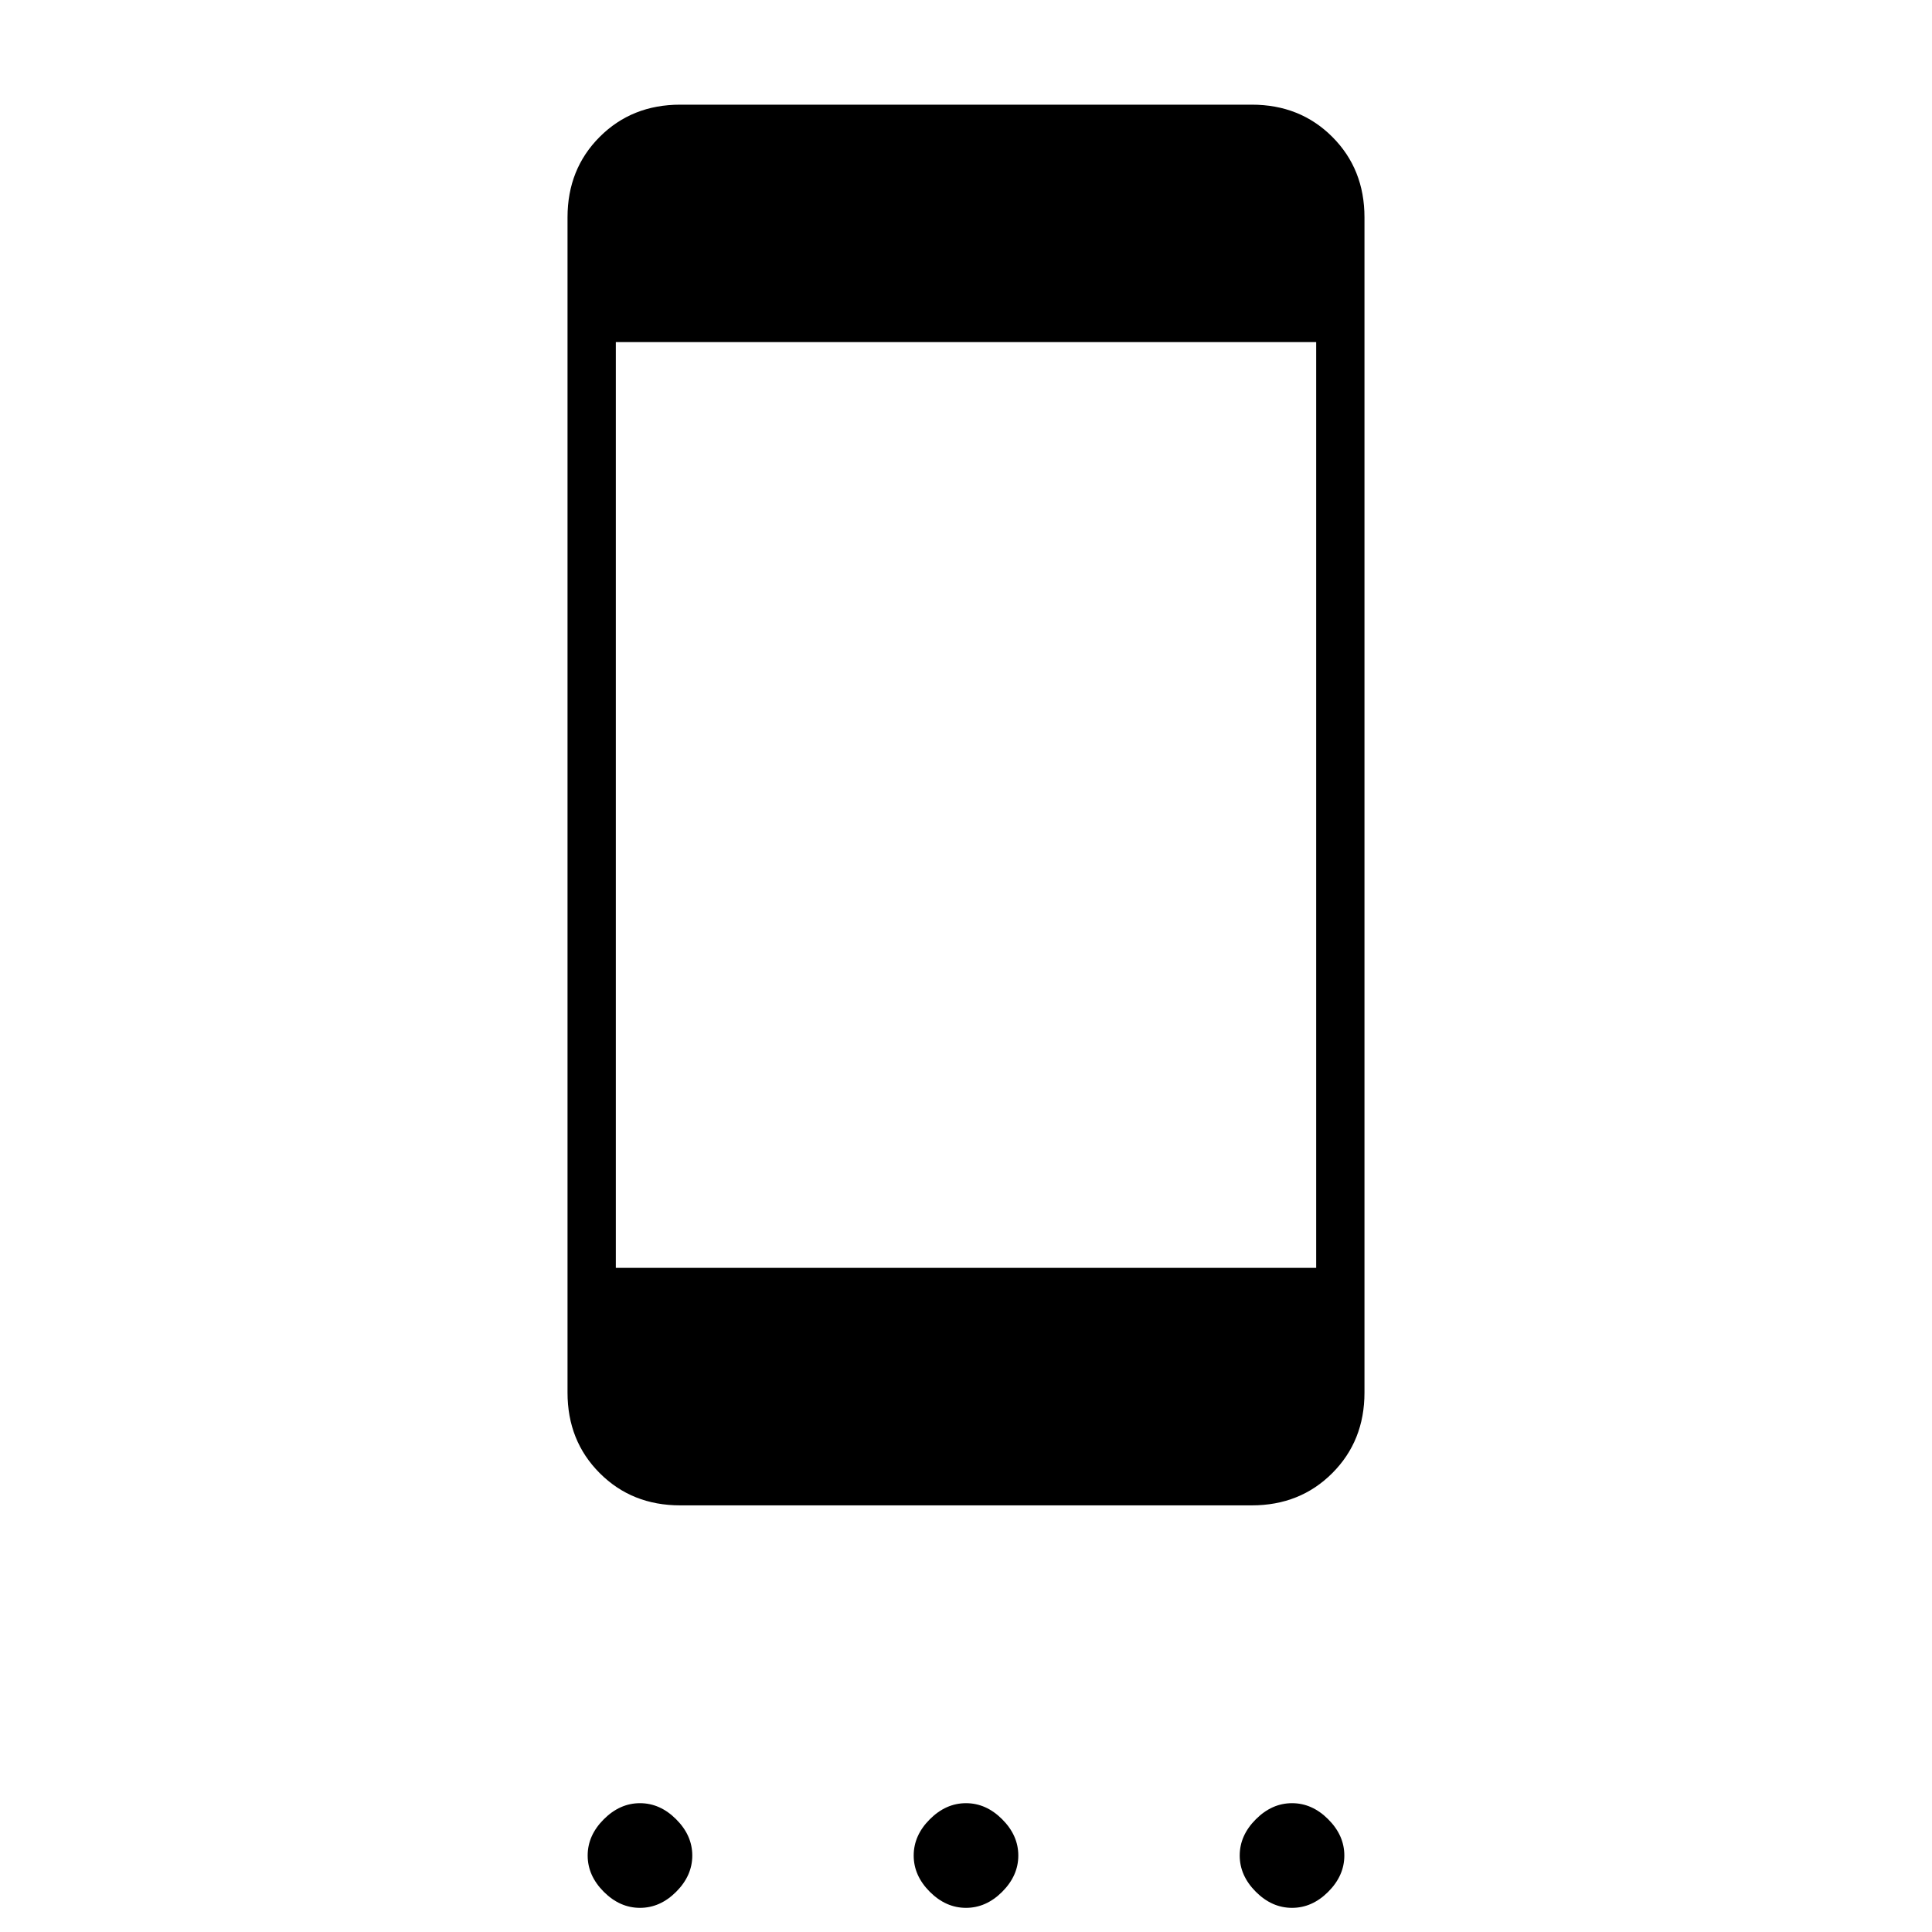 <svg xmlns="http://www.w3.org/2000/svg" height="40" width="40"><path d="M27.25 26.25V7.083h-14.5V26.25Zm-14 13.25q-.417 0-.75-.333-.333-.334-.333-.75 0-.417.333-.75.333-.334.75-.334t.75.334q.333.333.333.75 0 .416-.333.75-.333.333-.75.333Zm6.75 0q-.417 0-.75-.333-.333-.334-.333-.75 0-.417.333-.75.333-.334.75-.334t.75.334q.333.333.333.75 0 .416-.333.75-.333.333-.75.333Zm6.75 0q-.417 0-.75-.333-.333-.334-.333-.75 0-.417.333-.75.333-.334.75-.334t.75.334q.333.333.333.75 0 .416-.333.75-.333.333-.75.333Zm-.833-37.333q1 0 1.666.666.667.667.667 1.667v24.333q0 1-.667 1.667-.666.667-1.666.667H14.083q-1 0-1.666-.667-.667-.667-.667-1.667V4.5q0-1 .667-1.667.666-.666 1.666-.666Z"/></svg>